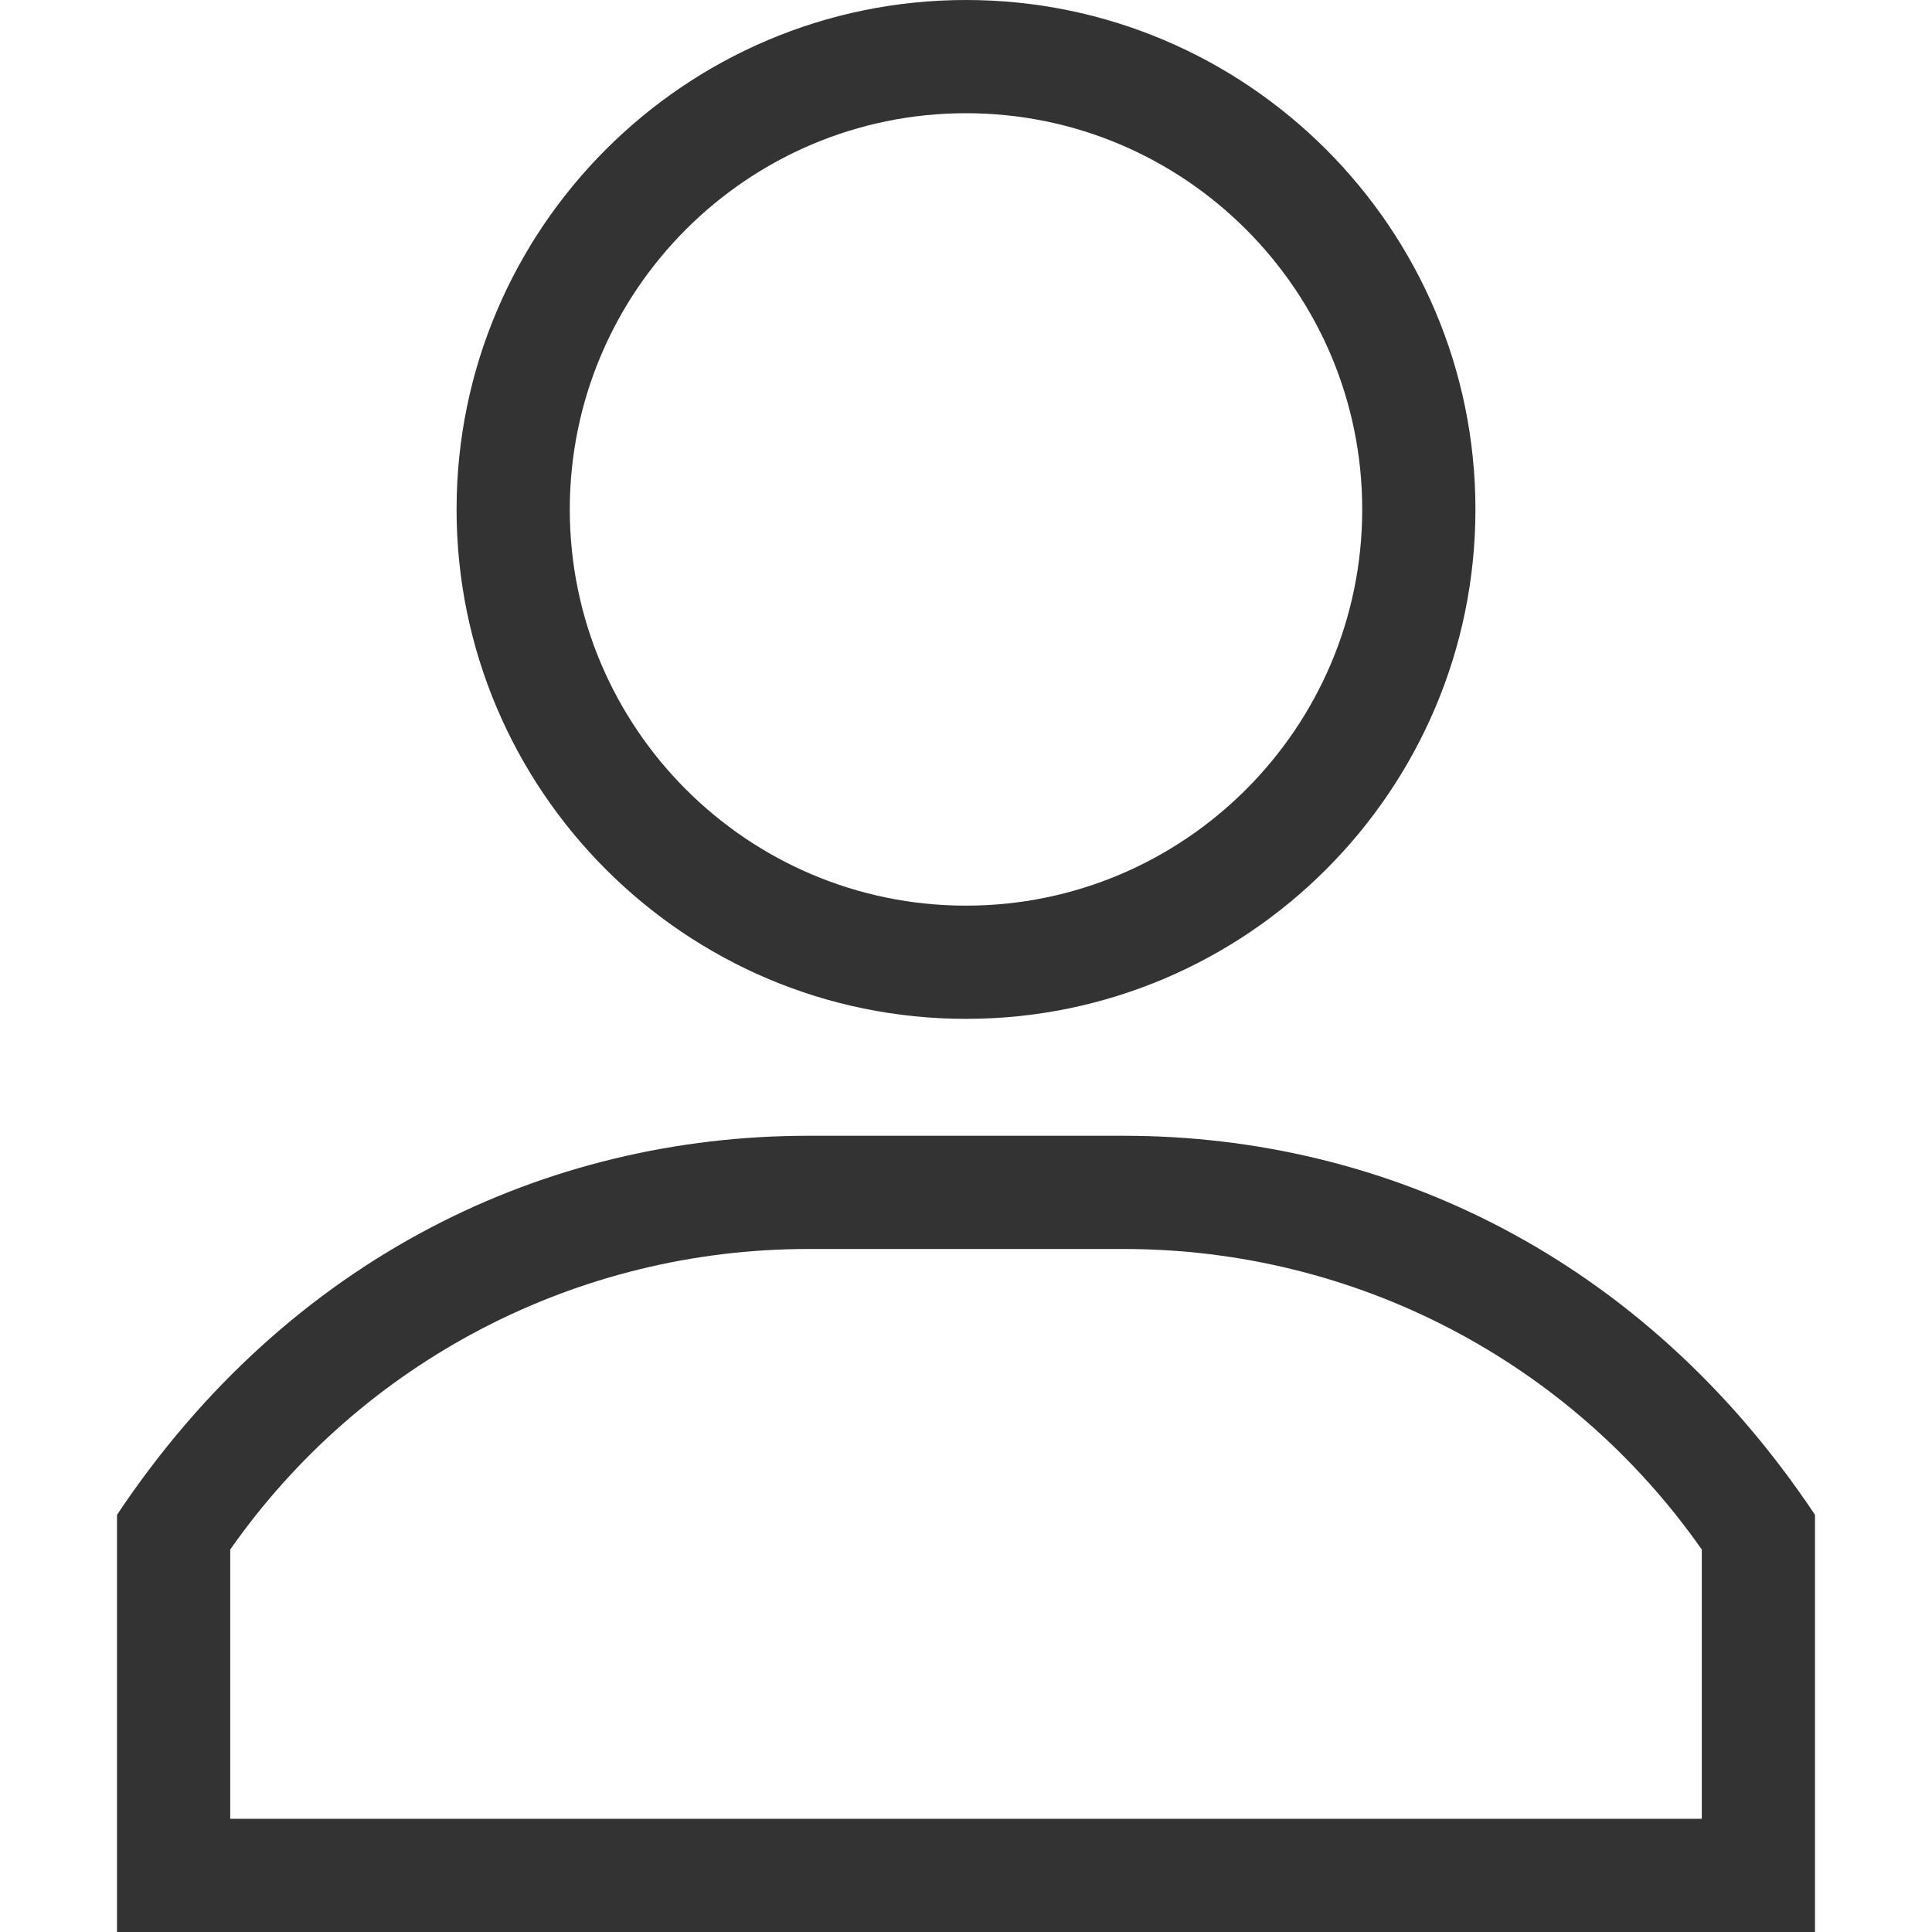 <svg width="25" height="25" viewBox="0 0 25 25" fill="none" xmlns="http://www.w3.org/2000/svg">
<path d="M12.5 0C8.865 0 5.908 2.957 5.908 6.592C5.908 10.226 8.865 13.184 12.5 13.184C16.135 13.184 19.092 10.226 19.092 6.592C19.092 2.957 16.135 0 12.5 0ZM12.5 11.719C9.673 11.719 7.373 9.419 7.373 6.592C7.373 3.765 9.673 1.465 12.5 1.465C15.327 1.465 17.627 3.765 17.627 6.592C17.627 9.419 15.327 11.719 12.5 11.719Z" fill="#333333"/>
<path d="M14.543 14.697H10.457C7.078 14.697 3.744 16.257 1.514 19.602V25H23.486V19.602C21.26 16.262 17.926 14.697 14.543 14.697ZM22.021 23.535H22.021H2.979V20.051C4.689 17.611 7.468 16.162 10.457 16.162H14.543C17.532 16.162 20.311 17.611 22.021 20.051V23.535Z" fill="#333333"/>
</svg>
